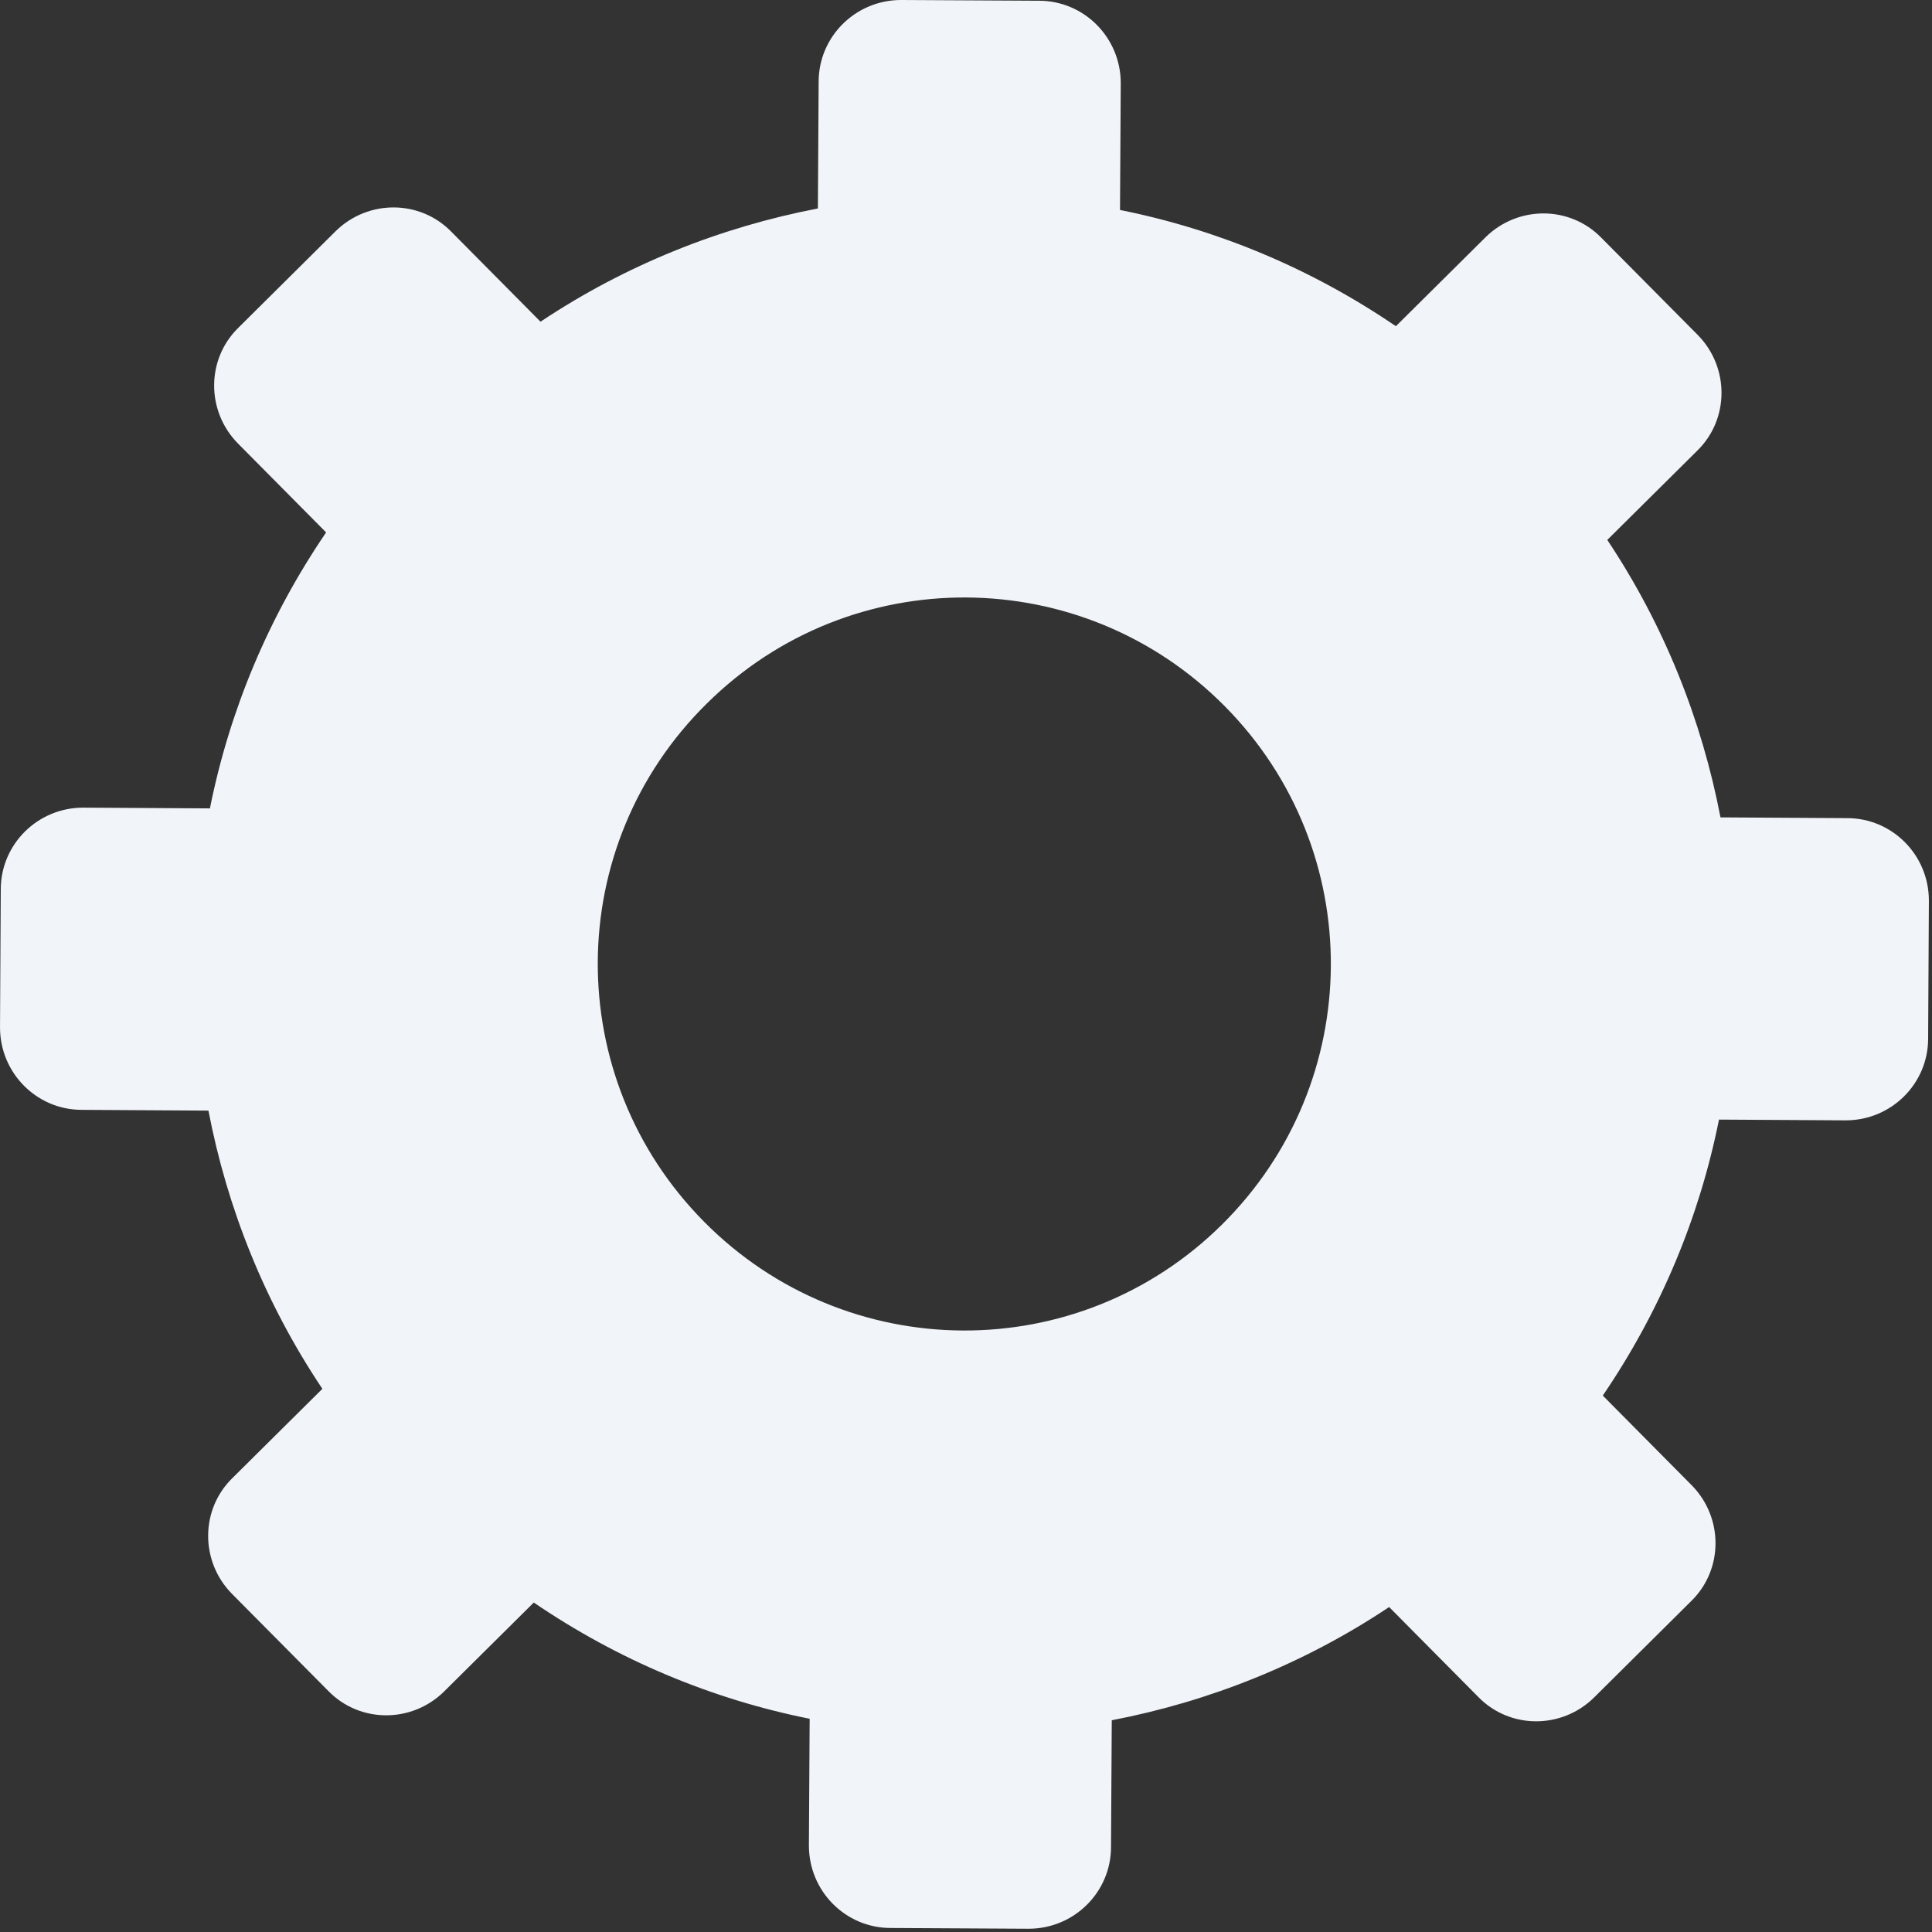 <svg xmlns="http://www.w3.org/2000/svg" xmlns:xlink="http://www.w3.org/1999/xlink" width="278" height="278" viewBox="0 0 278 278"><rect x="0" y="0" width="278" height="278" fill="#333333" stroke="none"/><defs><path id="w1oaa" d="M850.99 1829.808l-18.23-.109c-6.472 0-11.758-5.287-11.758-11.87l.108-19.854c0-6.474 5.286-11.761 11.866-11.761l18.23.107c2.804-14.027 8.414-27.515 16.72-39.709l-12.729-12.84c-4.53-4.64-4.53-12.086.108-16.618l14.023-13.92c4.639-4.532 12.082-4.532 16.612.109l12.837 12.948c12.297-8.2 25.889-13.596 39.912-16.294l.108-18.236c0-6.474 5.285-11.761 11.865-11.761l19.848.107c6.473 0 11.758 5.288 11.758 11.87l-.108 18.236c14.024 2.806 27.507 8.417 39.697 16.726l12.944-12.841c4.639-4.532 12.082-4.532 16.612.107l13.916 14.028c4.53 4.64 4.53 12.086-.108 16.618l-12.945 12.84c8.198 12.301 13.592 25.897 16.288 39.925l18.23.108c6.473 0 11.758 5.288 11.758 11.87l-.108 19.854c0 6.475-5.285 11.762-11.865 11.762l-18.23-.108c-2.805 14.028-8.414 27.516-16.72 39.71l12.836 12.948c4.53 4.64 4.53 12.085-.107 16.617l-14.024 13.92c-4.638 4.532-12.08 4.532-16.612-.108l-12.836-12.948c-12.297 8.2-25.89 13.596-39.912 16.293l-.108 18.236c0 6.474-5.286 11.762-11.866 11.762l-19.848-.109c-6.472 0-11.758-5.286-11.758-11.868l.108-18.237c-14.023-2.805-27.507-8.416-39.696-16.725l-12.945 12.84c-4.638 4.533-12.081 4.533-16.612-.108l-13.915-14.027c-4.53-4.64-4.53-12.085.108-16.617l12.944-12.84c-8.306-12.41-13.7-26.006-16.396-40.033zm71.302 15.97c20.496 20.717 53.828 20.933 74.539.43 20.71-20.501 20.927-53.844.431-74.561-20.495-20.719-53.827-20.934-74.538-.432-20.819 20.501-20.927 53.845-.432 74.562z"/></defs><g><g transform="translate(-821 -1670)"><use fill="#f1f4f9" xlink:href="#w1oaa"/></g></g></svg>